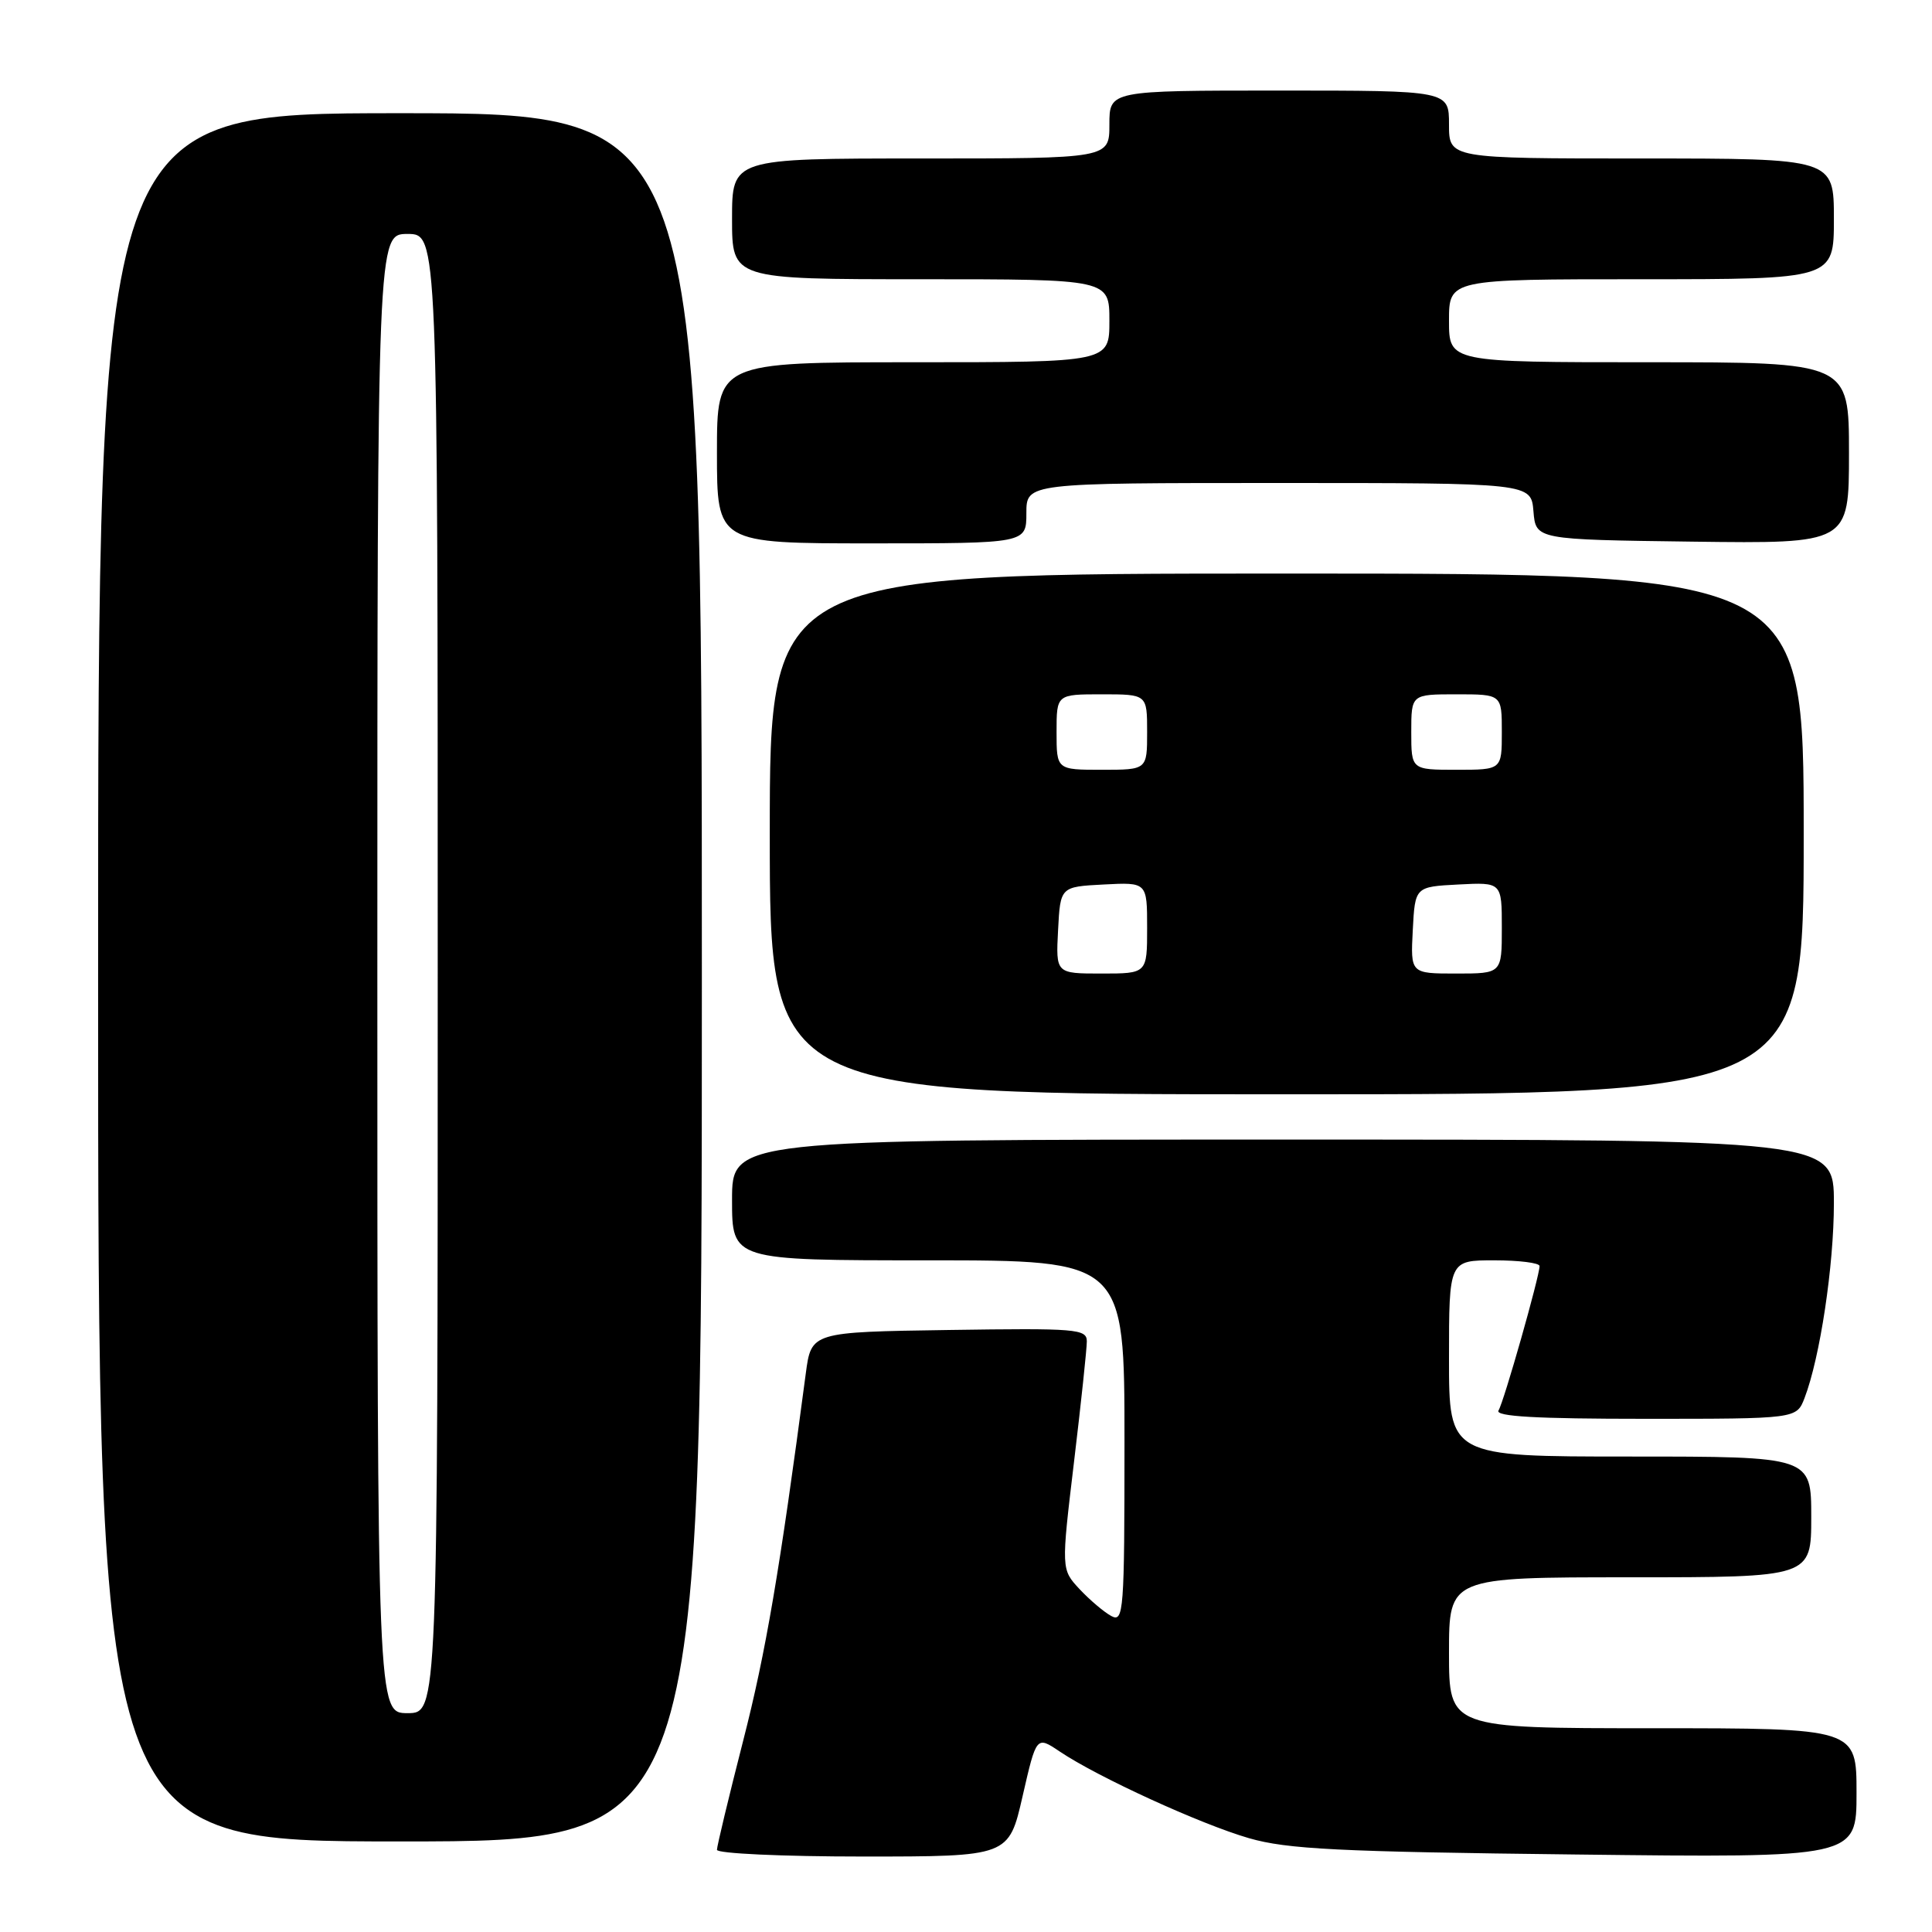 <?xml version="1.0" encoding="UTF-8" standalone="no"?>
<!DOCTYPE svg PUBLIC "-//W3C//DTD SVG 1.1//EN" "http://www.w3.org/Graphics/SVG/1.1/DTD/svg11.dtd" >
<svg xmlns="http://www.w3.org/2000/svg" xmlns:xlink="http://www.w3.org/1999/xlink" version="1.1" viewBox="0 0 256 256">
 <g >
 <path fill="currentColor"
d=" M 135.50 238.00 C 137.33 230.01 137.33 230.01 140.41 232.08 C 145.48 235.49 159.08 241.71 165.50 243.57 C 170.57 245.03 177.29 245.37 208.75 245.73 C 246.00 246.17 246.00 246.17 246.00 237.58 C 246.00 229.00 246.00 229.00 219.00 229.00 C 192.00 229.00 192.00 229.00 192.00 219.00 C 192.00 209.00 192.00 209.00 216.00 209.00 C 240.00 209.00 240.00 209.00 240.00 201.00 C 240.00 193.00 240.00 193.00 216.00 193.00 C 192.00 193.00 192.00 193.00 192.00 180.00 C 192.00 167.00 192.00 167.00 198.00 167.00 C 201.30 167.00 204.00 167.34 204.00 167.76 C 204.00 169.10 199.27 185.76 198.56 186.90 C 198.08 187.69 203.57 188.00 217.97 188.00 C 238.05 188.00 238.05 188.00 239.11 185.25 C 241.16 179.91 243.00 167.72 243.00 159.41 C 243.00 151.00 243.00 151.00 170.00 151.00 C 97.00 151.00 97.00 151.00 97.00 159.00 C 97.00 167.00 97.00 167.00 123.00 167.00 C 149.00 167.00 149.00 167.00 149.00 191.04 C 149.00 213.62 148.89 215.01 147.25 214.13 C 146.29 213.61 144.40 212.01 143.05 210.57 C 140.61 207.95 140.61 207.95 142.31 193.73 C 143.25 185.90 144.01 178.70 144.01 177.73 C 144.00 176.09 142.65 175.98 125.75 176.23 C 107.50 176.50 107.50 176.50 106.77 182.00 C 103.30 208.27 101.47 218.98 98.47 230.67 C 96.56 238.13 95.00 244.63 95.00 245.11 C 95.00 245.60 103.70 246.00 114.34 246.00 C 133.67 246.00 133.67 246.00 135.50 238.00 Z  M 93.00 129.50 C 93.00 15.00 93.00 15.00 53.00 15.00 C 13.00 15.00 13.00 15.00 13.00 129.50 C 13.00 244.00 13.00 244.00 53.00 244.00 C 93.00 244.00 93.00 244.00 93.00 129.50 Z  M 239.00 110.50 C 239.00 76.00 239.00 76.00 170.50 76.00 C 102.00 76.00 102.00 76.00 102.00 110.50 C 102.00 145.00 102.00 145.00 170.50 145.00 C 239.00 145.00 239.00 145.00 239.00 110.50 Z  M 136.00 68.00 C 136.00 64.00 136.00 64.00 169.44 64.00 C 202.88 64.00 202.88 64.00 203.19 67.75 C 203.50 71.50 203.50 71.50 224.25 71.77 C 245.00 72.04 245.00 72.04 245.00 60.02 C 245.00 48.00 245.00 48.00 218.50 48.00 C 192.00 48.00 192.00 48.00 192.00 42.50 C 192.00 37.00 192.00 37.00 217.50 37.00 C 243.00 37.00 243.00 37.00 243.00 29.00 C 243.00 21.00 243.00 21.00 217.50 21.00 C 192.00 21.00 192.00 21.00 192.00 16.50 C 192.00 12.00 192.00 12.00 169.50 12.00 C 147.00 12.00 147.00 12.00 147.00 16.50 C 147.00 21.00 147.00 21.00 122.00 21.00 C 97.00 21.00 97.00 21.00 97.00 29.00 C 97.00 37.00 97.00 37.00 122.00 37.00 C 147.00 37.00 147.00 37.00 147.00 42.50 C 147.00 48.00 147.00 48.00 121.00 48.00 C 95.00 48.00 95.00 48.00 95.00 60.00 C 95.00 72.00 95.00 72.00 115.50 72.00 C 136.00 72.00 136.00 72.00 136.00 68.00 Z  M 50.00 129.00 C 50.00 31.00 50.00 31.00 54.00 31.00 C 58.00 31.00 58.00 31.00 58.00 129.00 C 58.00 227.00 58.00 227.00 54.00 227.00 C 50.00 227.00 50.00 227.00 50.00 129.00 Z  M 140.20 123.25 C 140.50 117.50 140.50 117.50 146.25 117.20 C 152.00 116.90 152.00 116.90 152.00 122.95 C 152.00 129.00 152.00 129.00 145.95 129.00 C 139.90 129.00 139.90 129.00 140.20 123.25 Z  M 187.20 123.25 C 187.50 117.50 187.50 117.50 193.25 117.20 C 199.00 116.90 199.00 116.90 199.00 122.95 C 199.00 129.00 199.00 129.00 192.95 129.00 C 186.90 129.00 186.90 129.00 187.20 123.25 Z  M 140.00 97.00 C 140.00 92.00 140.00 92.00 146.00 92.00 C 152.00 92.00 152.00 92.00 152.00 97.00 C 152.00 102.00 152.00 102.00 146.00 102.00 C 140.00 102.00 140.00 102.00 140.00 97.00 Z  M 187.00 97.00 C 187.00 92.00 187.00 92.00 193.00 92.00 C 199.00 92.00 199.00 92.00 199.00 97.00 C 199.00 102.00 199.00 102.00 193.00 102.00 C 187.00 102.00 187.00 102.00 187.00 97.00 Z "/>
</g>
</svg>